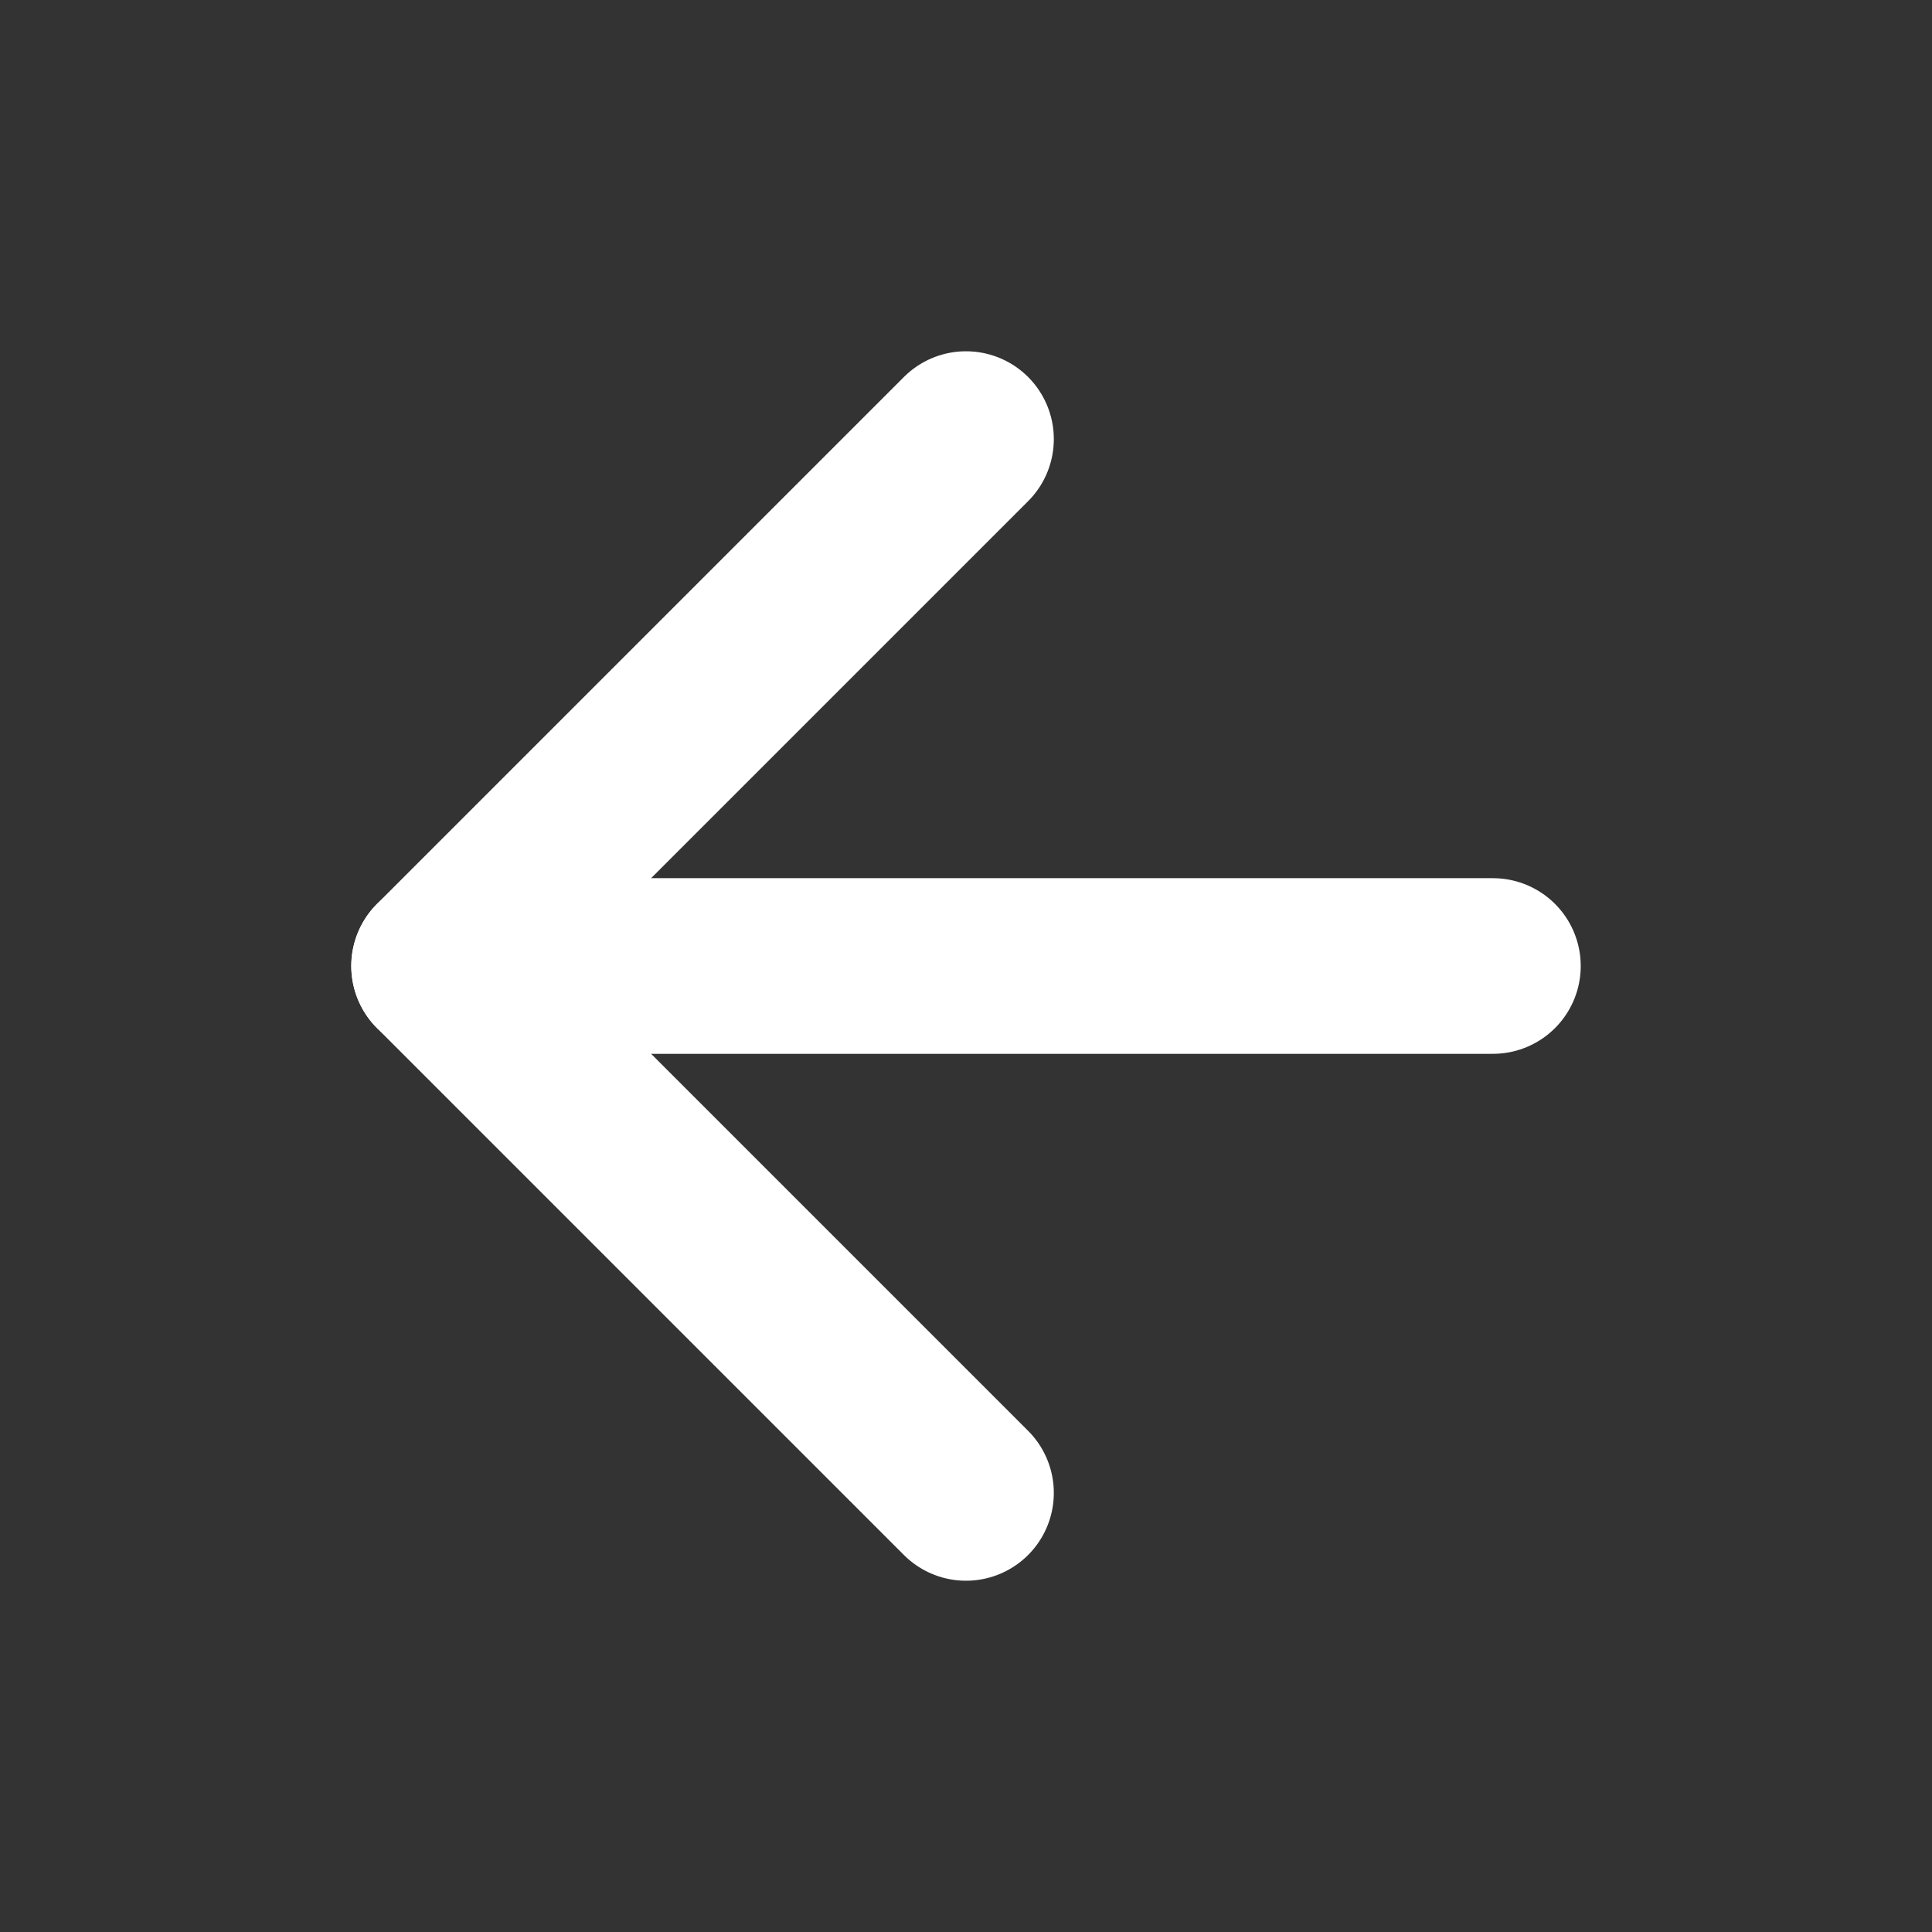 <svg width="22" height="22" viewBox="0 0 22 22" fill="none" xmlns="http://www.w3.org/2000/svg">
<rect x="0" y="0" width="22" height="22" fill="#333333" stroke="none"/>
<path d="M17 11H5" stroke="white" stroke-width="2" stroke-linecap="round" stroke-linejoin="round"/>
<path d="M11 5L5 11L11 17" stroke="white" stroke-width="2" stroke-linecap="round" stroke-linejoin="round"/>
</svg>
